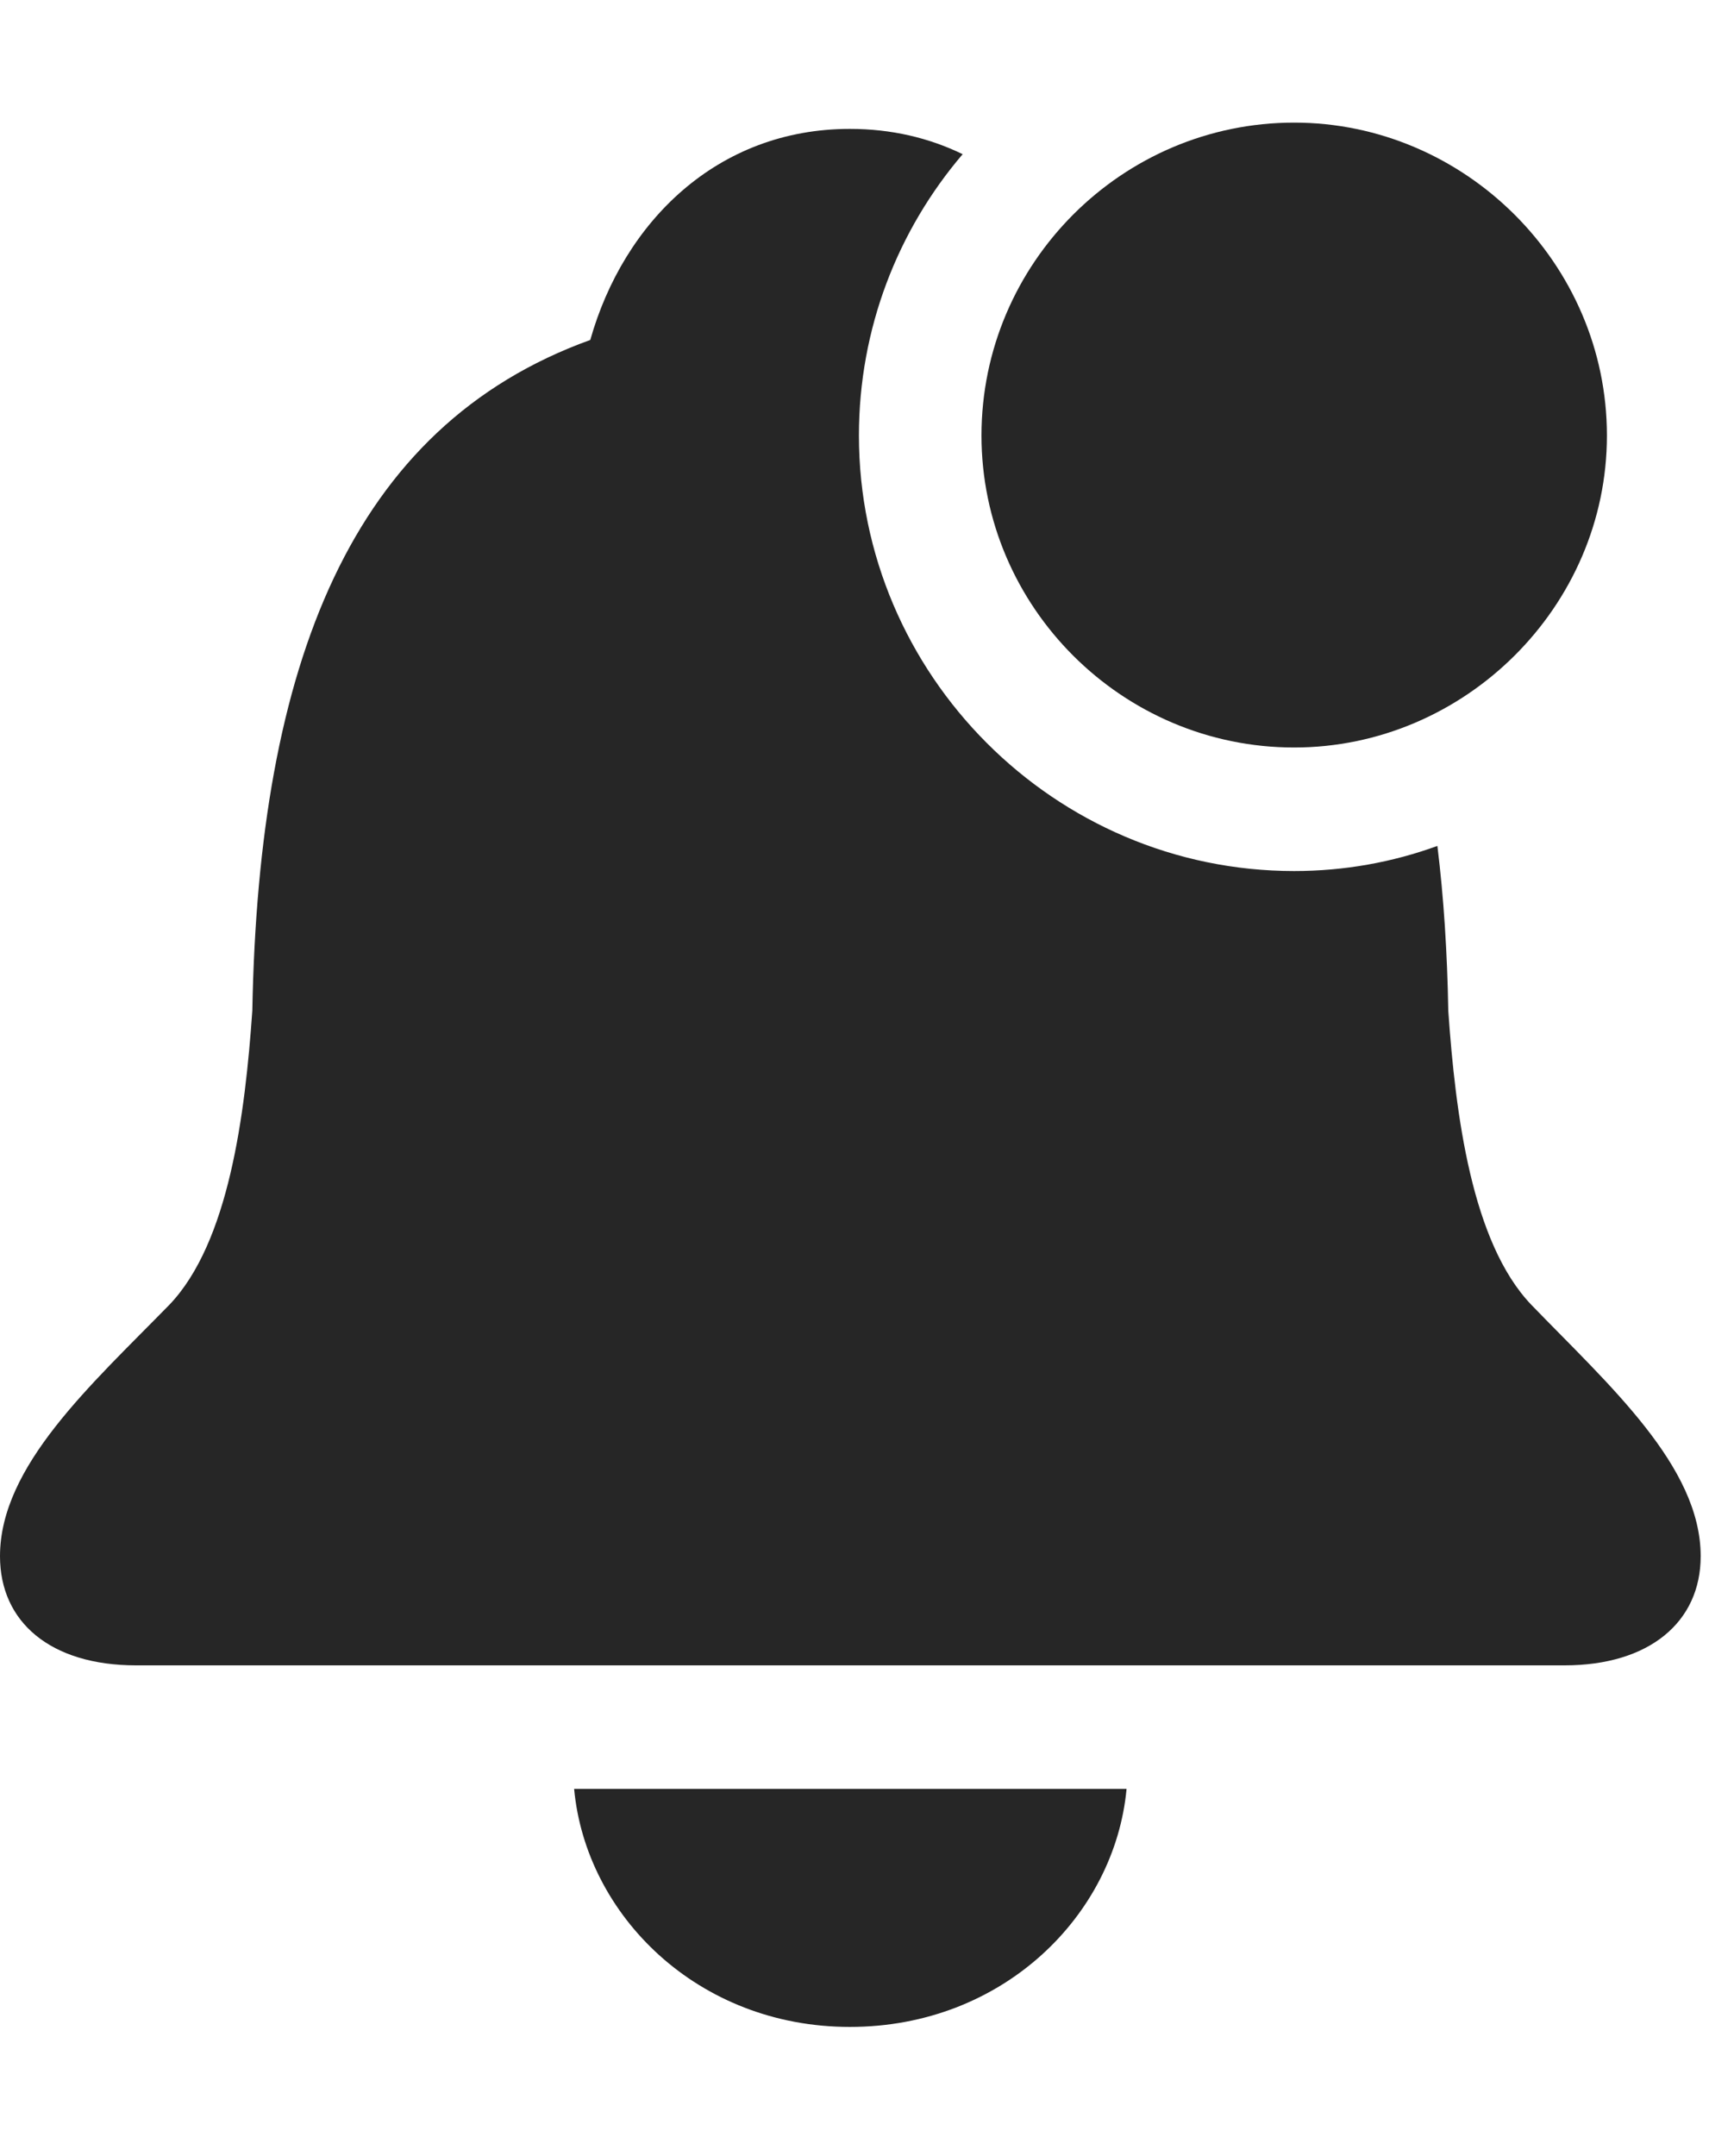<?xml version="1.0" encoding="UTF-8"?>
<!--Generator: Apple Native CoreSVG 326-->
<!DOCTYPE svg
PUBLIC "-//W3C//DTD SVG 1.1//EN"
       "http://www.w3.org/Graphics/SVG/1.1/DTD/svg11.dtd">
<svg version="1.1" xmlns="http://www.w3.org/2000/svg" xmlns:xlink="http://www.w3.org/1999/xlink" viewBox="0 0 18.789 23.35">
 <g>
  <rect height="23.35" opacity="0" width="18.789" x="0" y="0"/>
  <path d="M9.209 21.953C7.559 21.953 6.348 20.742 6.221 19.375L12.207 19.375C12.08 20.742 10.869 21.953 9.209 21.953ZM10.431 1.67C9.73 2.491 9.307 3.556 9.307 4.717C9.307 7.305 11.426 9.434 14.023 9.434C14.566 9.434 15.089 9.339 15.575 9.162C15.644 9.72 15.682 10.317 15.693 10.947C15.771 12.07 15.947 13.457 16.592 14.131C17.432 15 18.428 15.879 18.428 16.855C18.428 17.568 17.871 18.037 16.953 18.037L1.475 18.037C0.547 18.037 0 17.568 0 16.855C0 15.879 0.986 15 1.836 14.131C2.48 13.457 2.656 12.07 2.734 10.947C2.803 7.197 3.799 4.619 6.396 3.682C6.758 2.402 7.773 1.396 9.209 1.396C9.662 1.396 10.071 1.495 10.431 1.67Z" fill="black" fill-opacity="0.85"/>
  <path d="M14.023 8.096C15.869 8.096 17.412 6.572 17.412 4.717C17.412 2.852 15.869 1.328 14.023 1.328C12.158 1.328 10.635 2.852 10.635 4.717C10.635 6.572 12.158 8.096 14.023 8.096Z" fill="black" fill-opacity="0.85"/>
 </g>
</svg>
